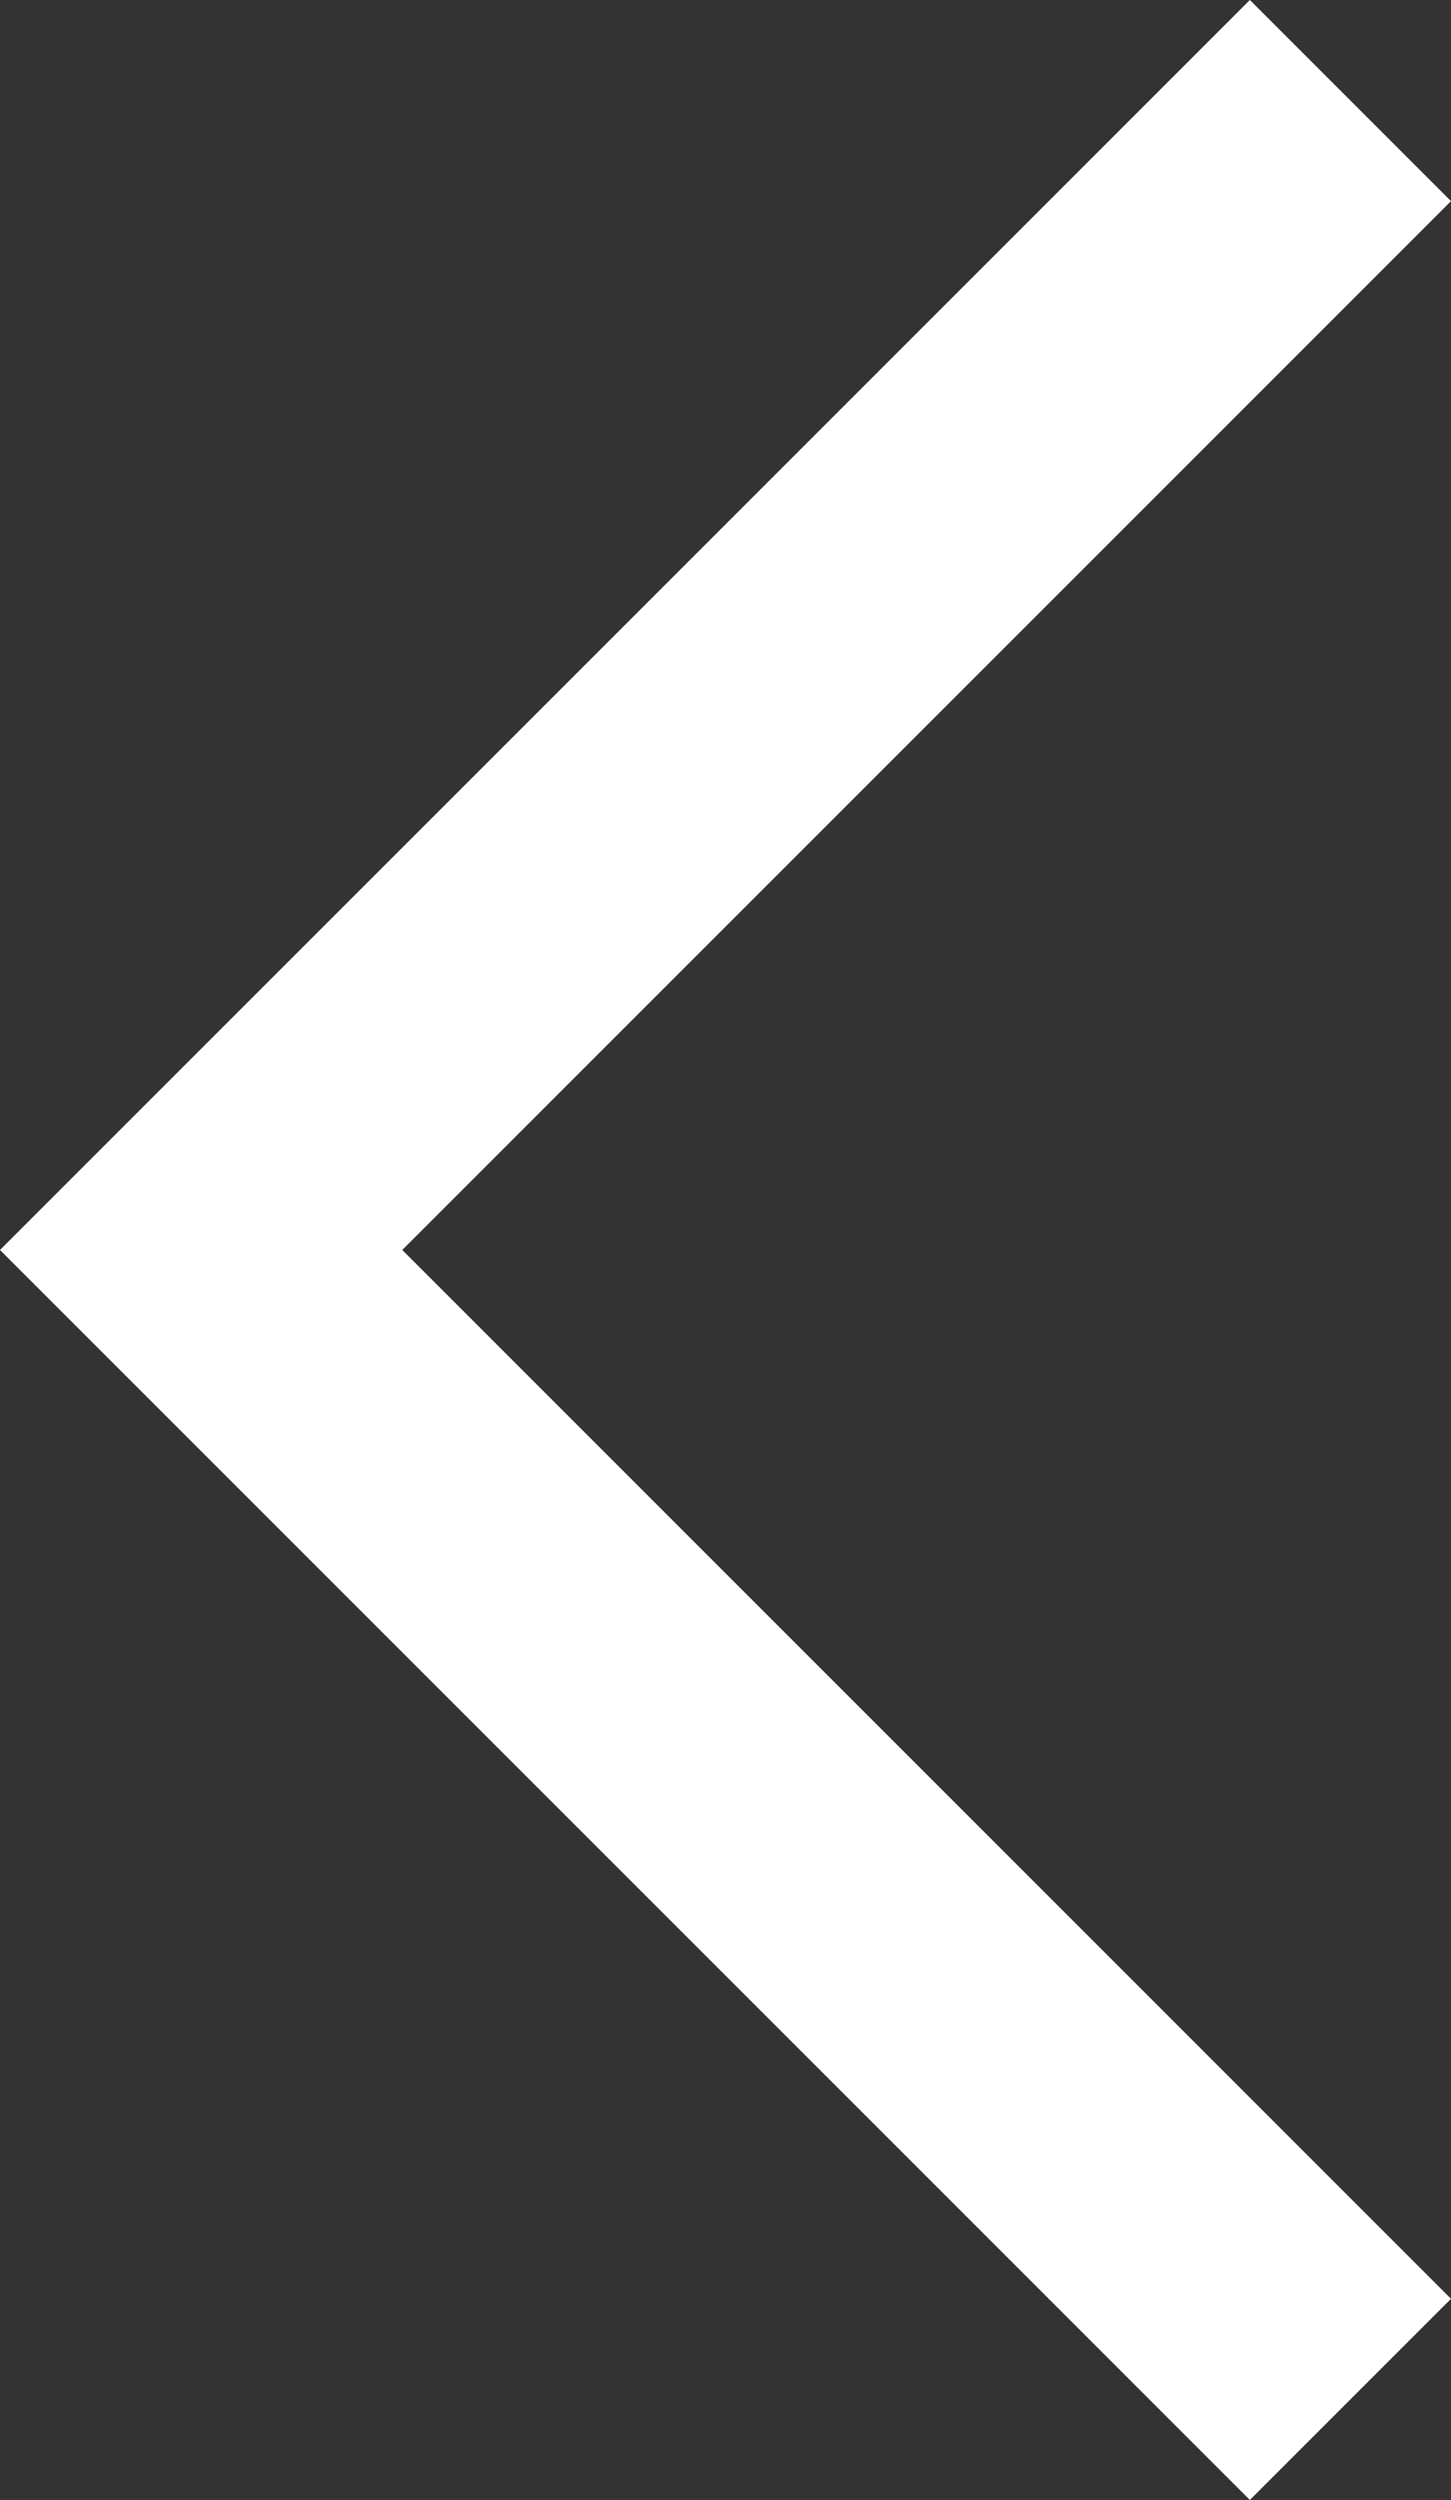 <?xml version="1.0" encoding="utf-8"?>
<!-- Generator: Adobe Illustrator 27.5.0, SVG Export Plug-In . SVG Version: 6.00 Build 0)  -->
<svg version="1.1" id="レイヤー_1" xmlns="http://www.w3.org/2000/svg" xmlns:xlink="http://www.w3.org/1999/xlink" x="0px"
	 y="0px" viewBox="0 0 10.1 17.4" style="enable-background:new 0 0 10.1 17.4;" xml:space="preserve">
<rect x="0" y="0" width="10.1" height="17.4" fill="#333333" stroke="none"/>
<style type="text/css">
	.st0{fill:#ffffff;}
</style>
<path class="st0" d="M8.7,0l1.4,1.4L2.8,8.7l7.3,7.3l-1.4,1.4L0,8.7L8.7,0z"/>
</svg>
